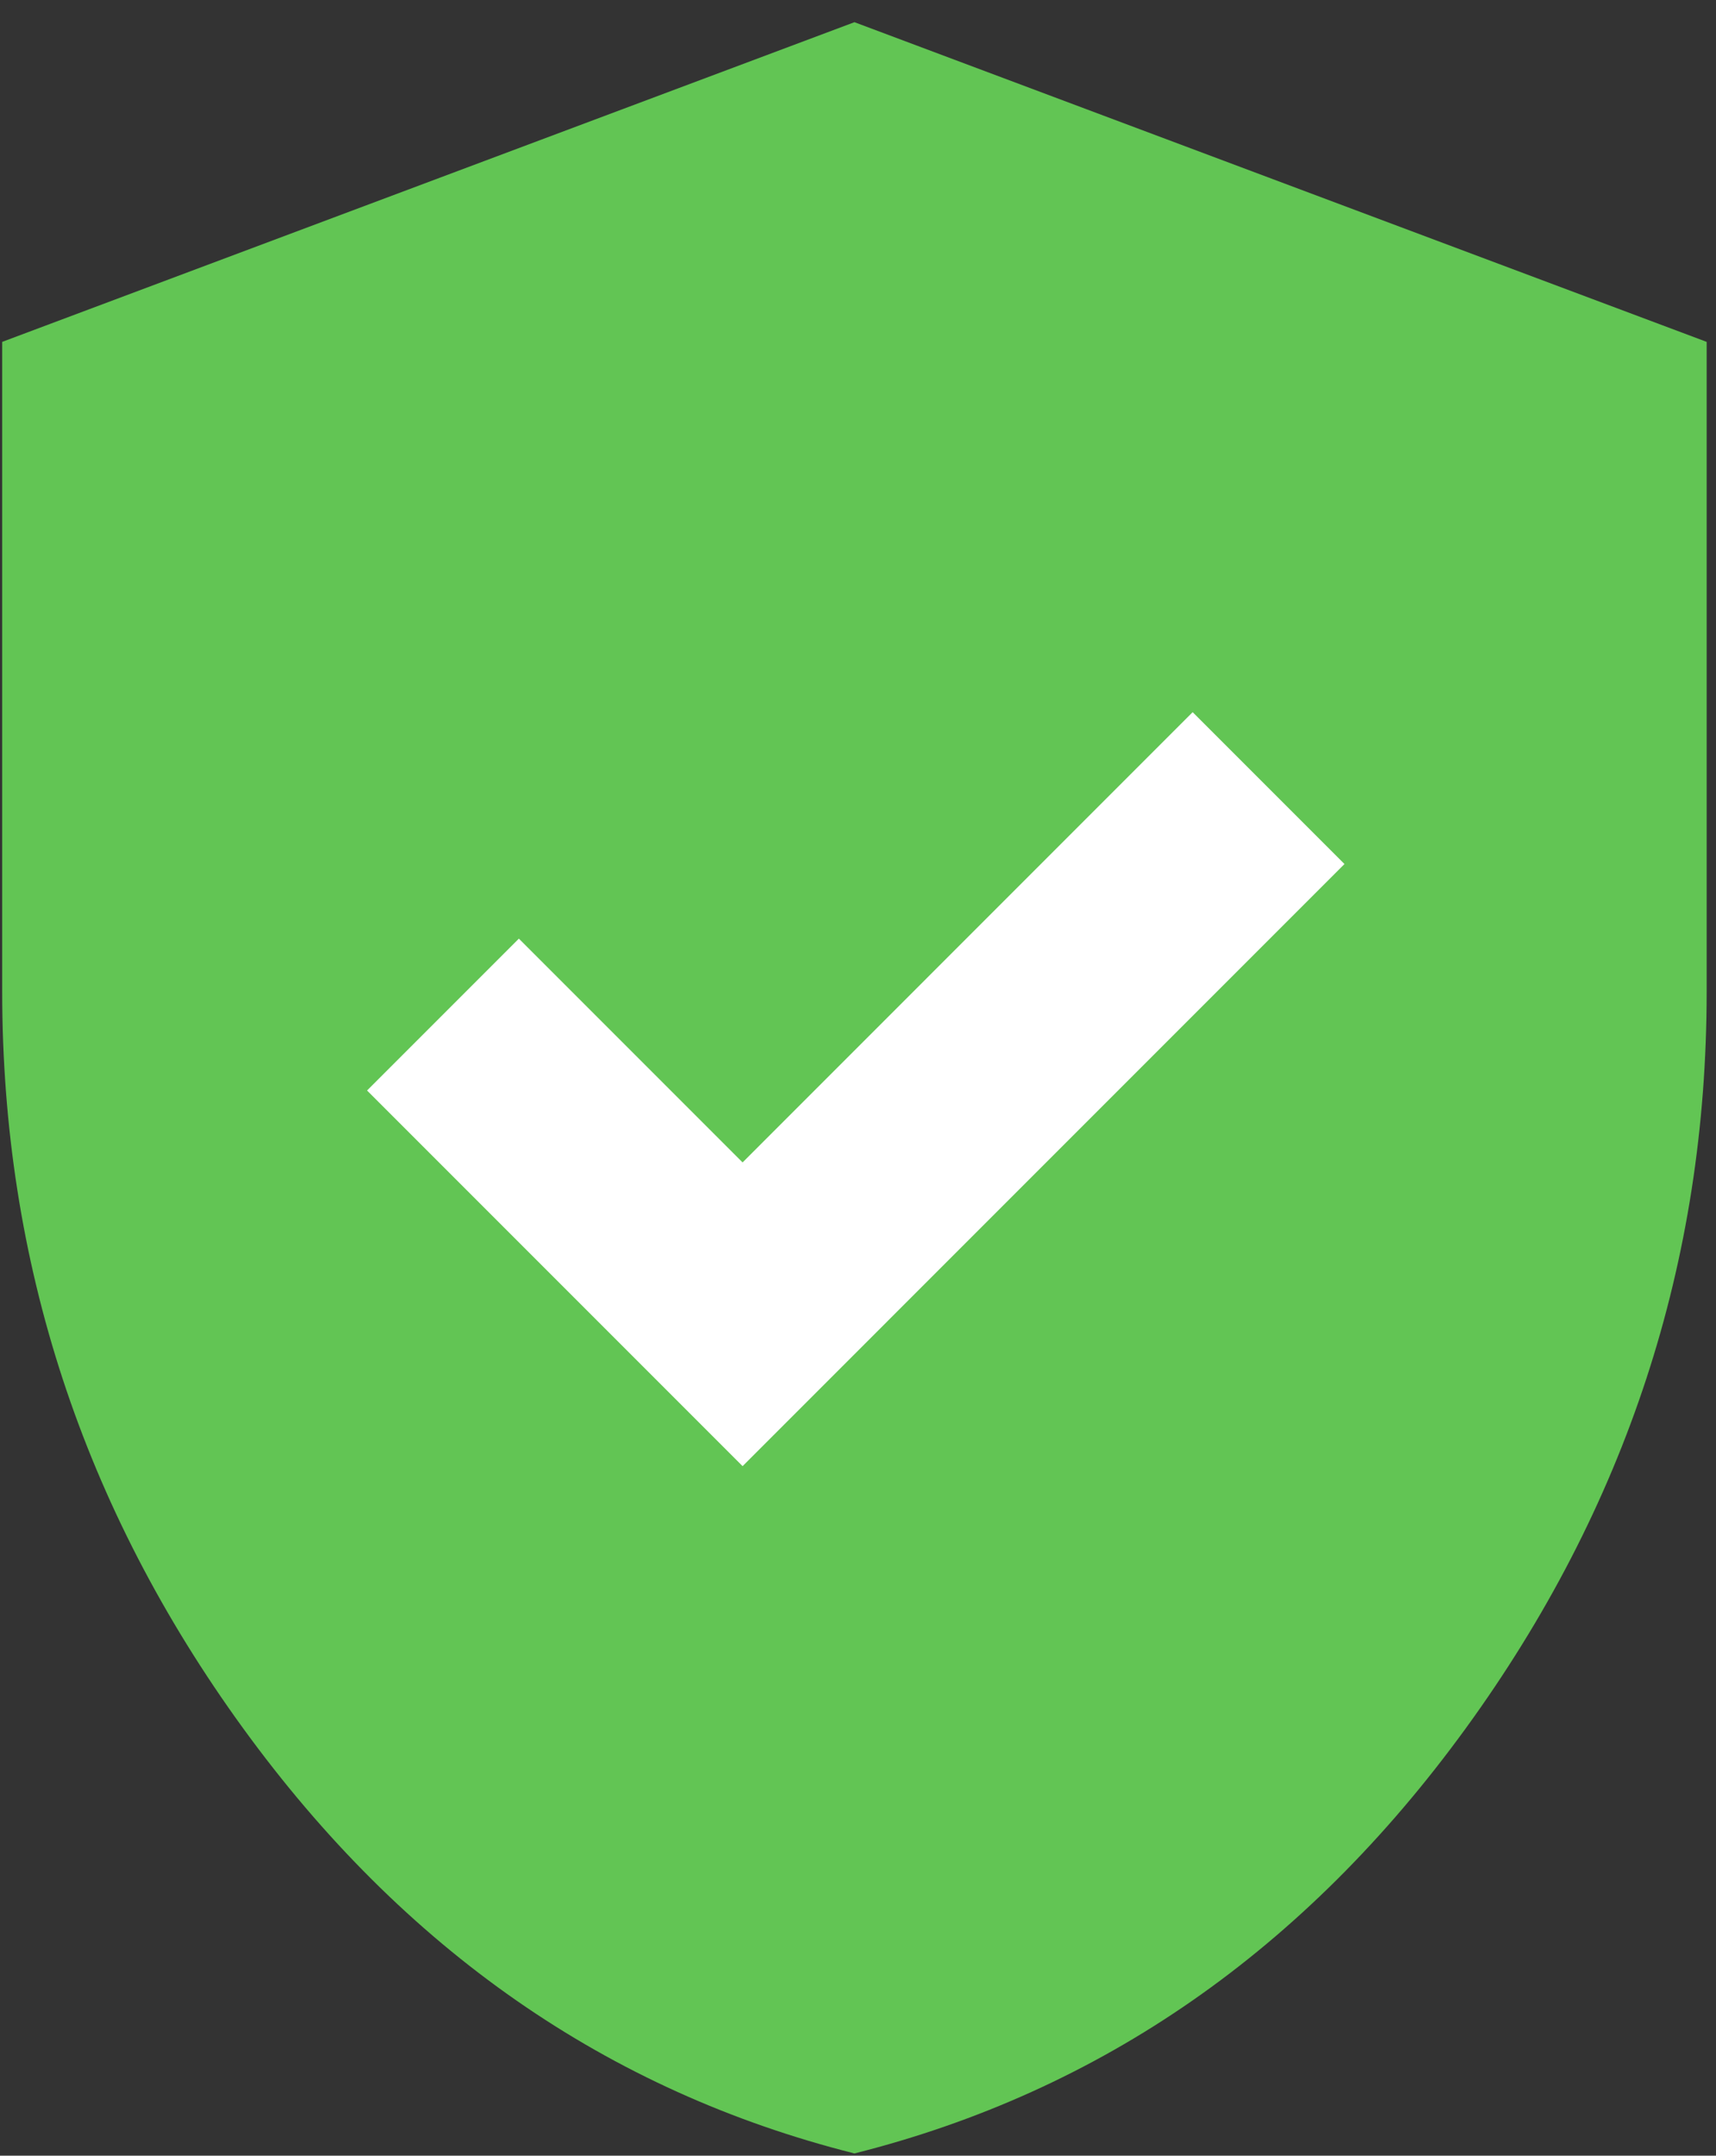 <svg width="43" height="54" viewBox="0 0 43 54" fill="none" xmlns="http://www.w3.org/2000/svg">
<rect x="0" y="0" width="43" height="54" fill="#333333" stroke="none"/>
<rect x="7.438" y="13.277" width="27.943" height="27.943" fill="white"/>
<path d="M18.608 36.727L33.69 21.644L29.886 17.84L18.608 29.119L13.002 23.513L9.198 27.317L18.608 36.727ZM21.411 53.944C15.226 52.387 10.122 48.839 6.096 43.299C2.071 37.759 0.057 31.608 0.055 24.848V8.564L21.411 0.556L42.766 8.564V24.848C42.766 31.61 40.752 37.761 36.725 43.301C32.698 48.841 27.593 52.389 21.411 53.944Z" fill="#62C554"/>
</svg>
